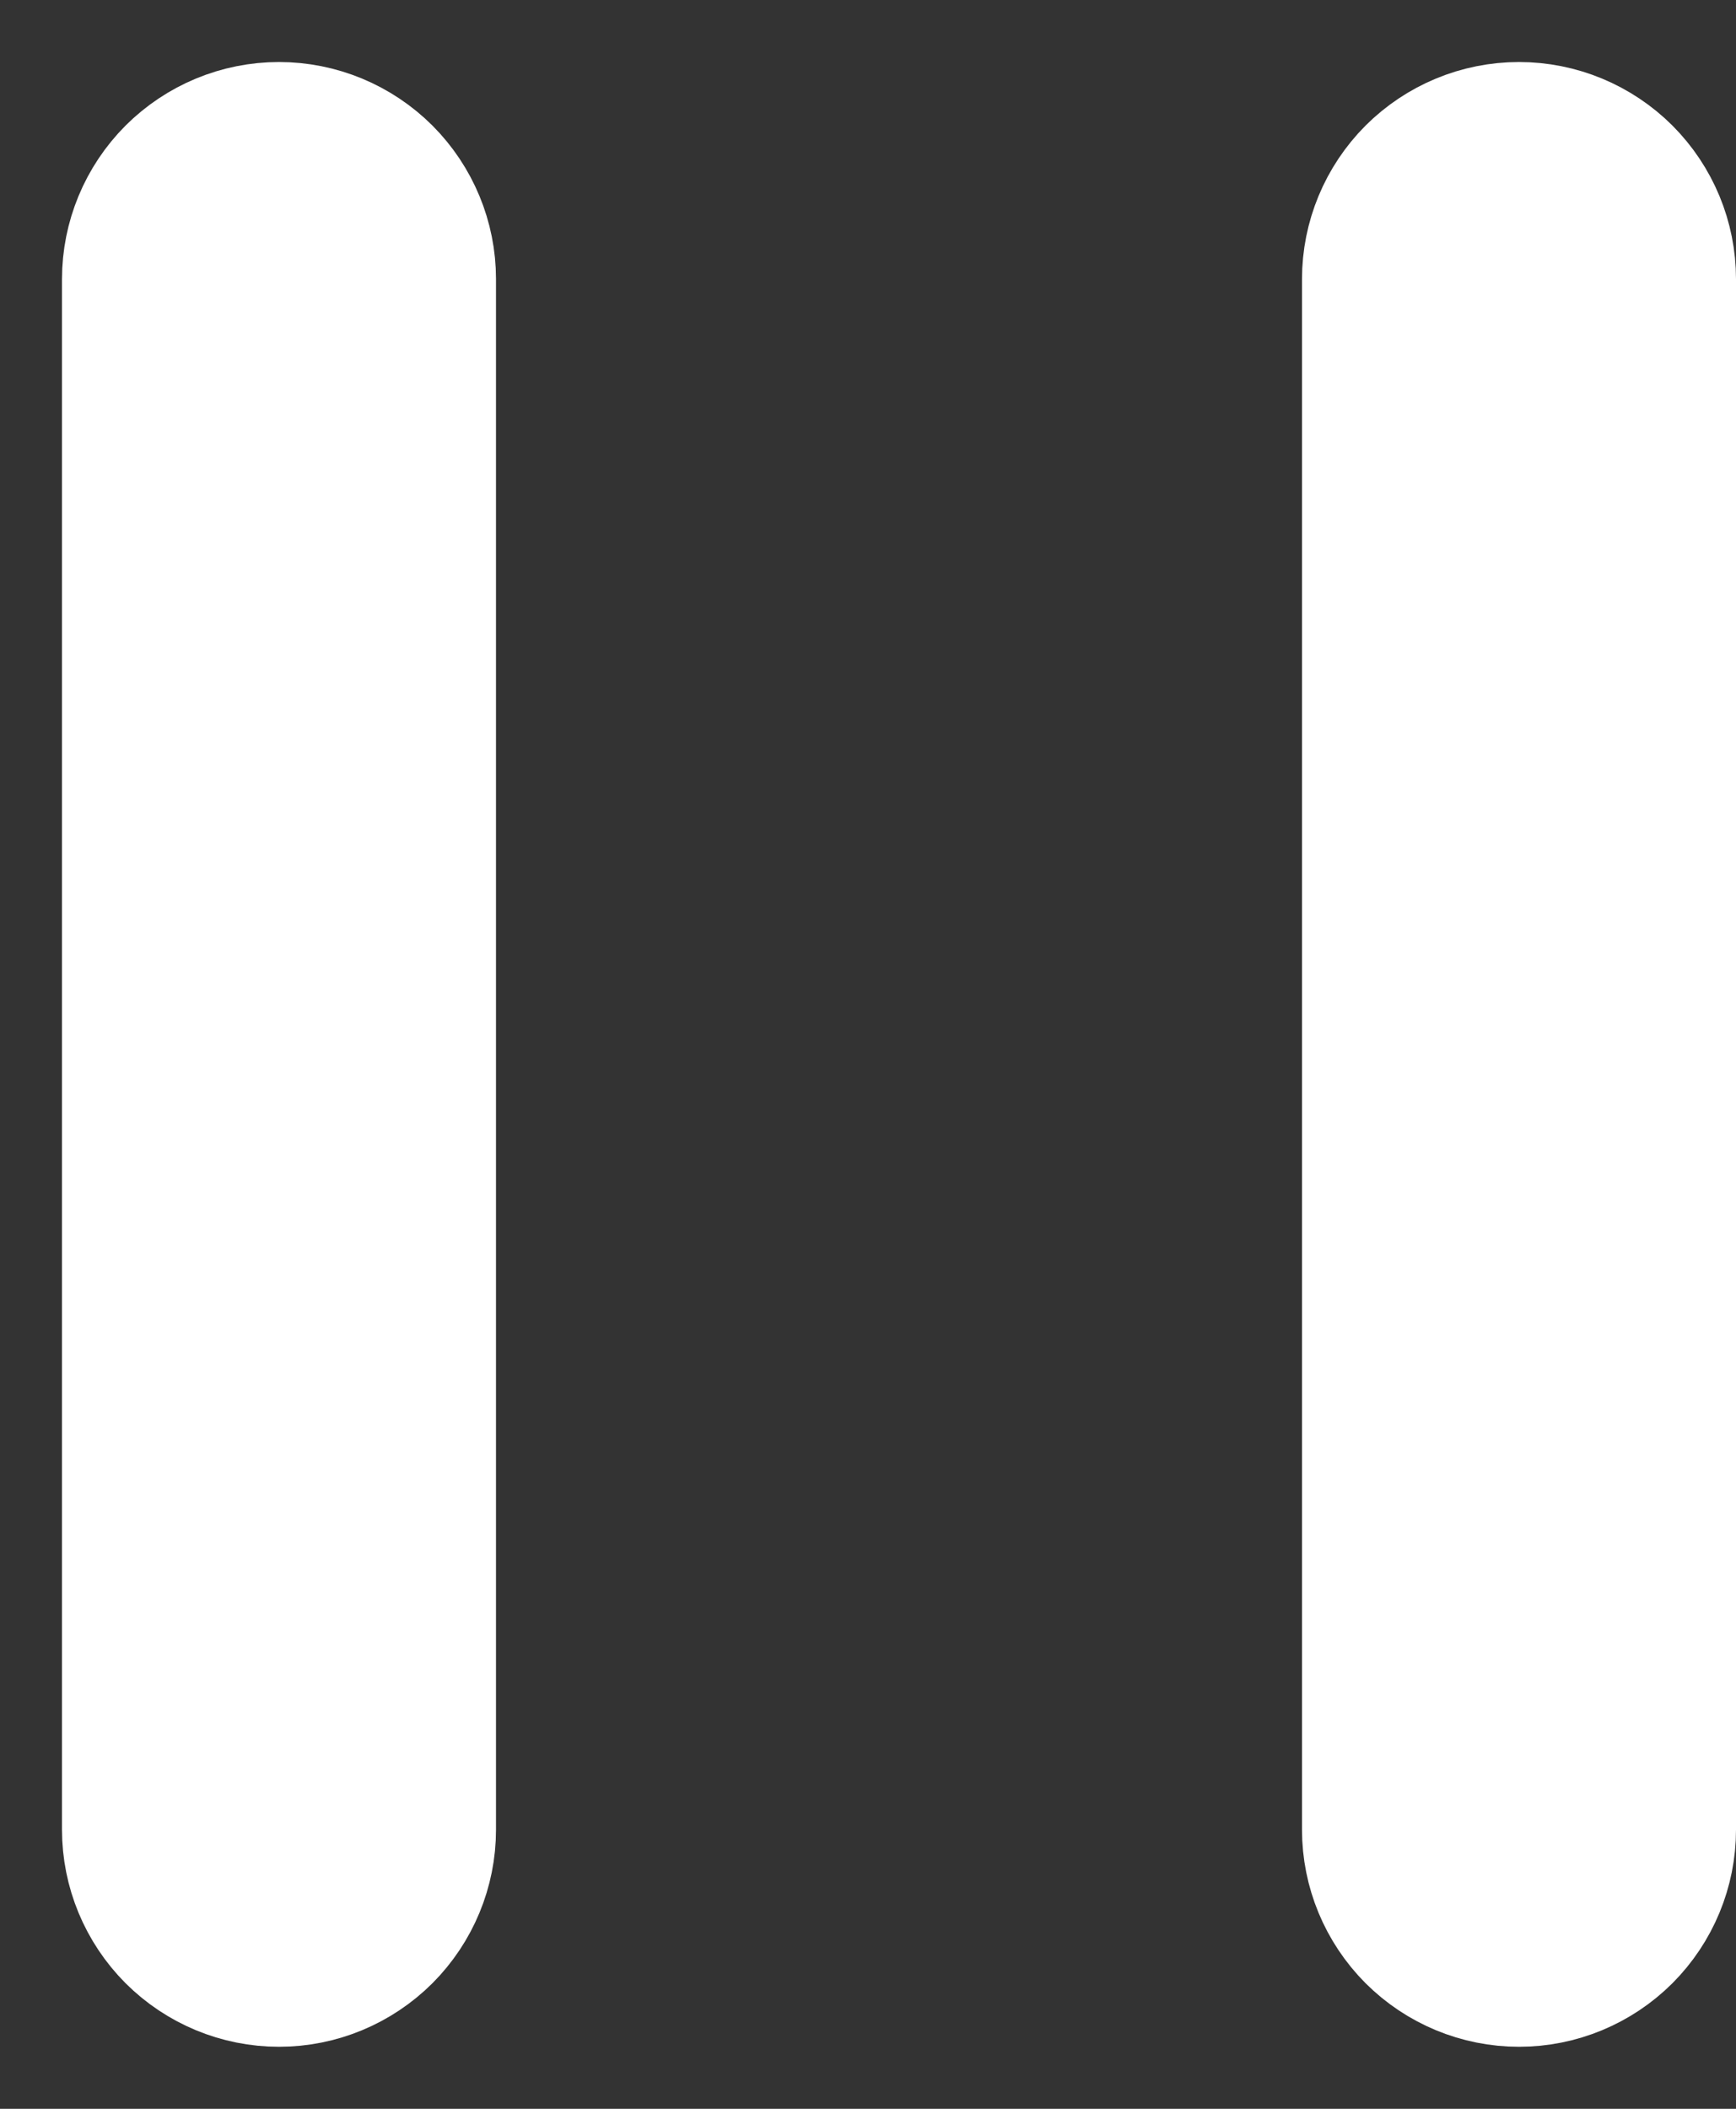 <svg width="14" height="17" viewBox="0 0 14 17" fill="none" xmlns="http://www.w3.org/2000/svg">
<rect x="0" y="0" width="14" height="17" fill="#333333" stroke="none"/>
<path d="M11 2.25C11 1.918 11.132 1.601 11.366 1.366C11.601 1.132 11.918 1 12.25 1C12.582 1 12.899 1.132 13.134 1.366C13.368 1.601 13.5 1.918 13.5 2.25V14.75C13.5 15.082 13.368 15.399 13.134 15.634C12.899 15.868 12.582 16 12.25 16C11.918 16 11.601 15.868 11.366 15.634C11.132 15.399 11 15.082 11 14.75V2.25ZM1 2.25C1 1.918 1.132 1.601 1.366 1.366C1.601 1.132 1.918 1 2.25 1C2.582 1 2.899 1.132 3.134 1.366C3.368 1.601 3.5 1.918 3.5 2.25V14.75C3.5 15.082 3.368 15.399 3.134 15.634C2.899 15.868 2.582 16 2.25 16C1.918 16 1.601 15.868 1.366 15.634C1.132 15.399 1 15.082 1 14.75V2.25Z" fill="white" stroke="white"/>
</svg>
